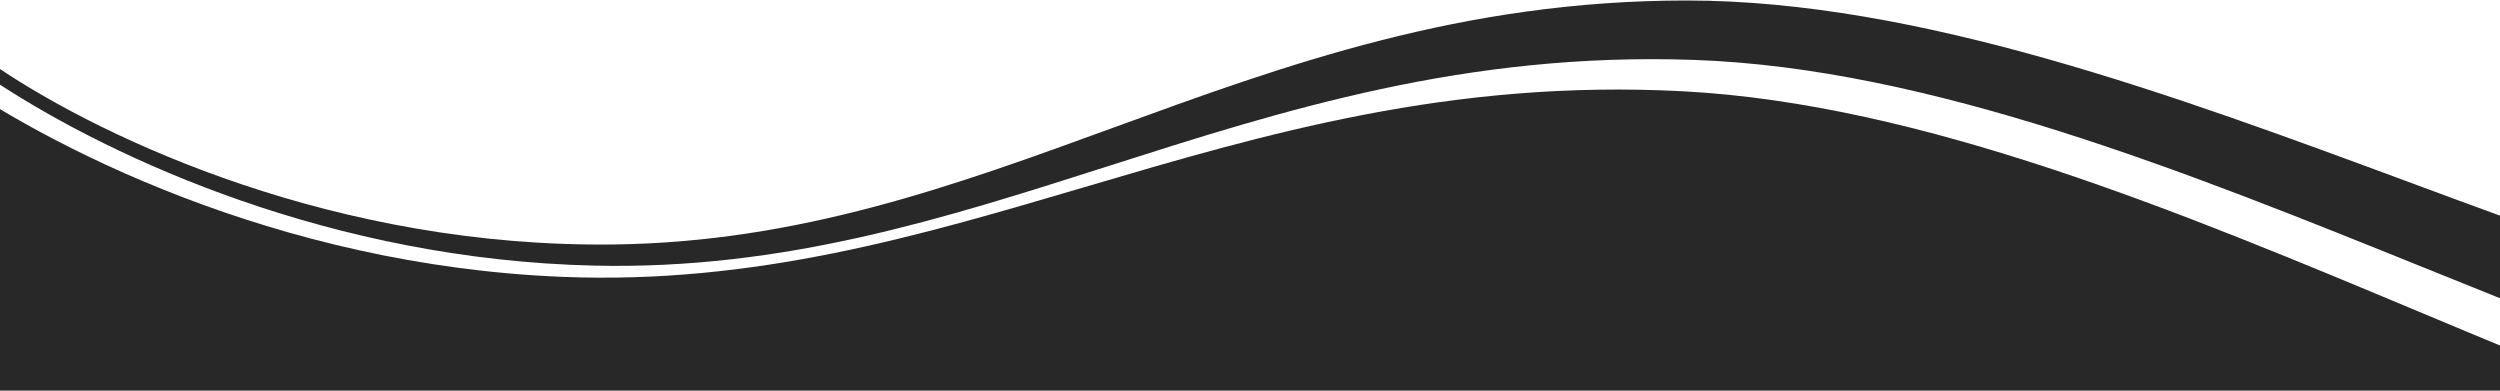 <svg width="1920" height="300" fill="none" xmlns="http://www.w3.org/2000/svg"><g clip-path="url(#clip0)" fill-rule="evenodd" clip-rule="evenodd" fill="#282828"><path d="M1295.32.382c178.12 0 374.68 72.79 557.15 140.364l.01.006c22.75 8.423 45.28 16.765 67.52 24.875v63.414c-18.83-7.529-37.85-15.212-57.03-22.957v-.001c-183.26-74.015-380.67-153.743-561.86-160.07-175.52-6.13-315.074 38.46-450.847 81.839-125.802 40.194-248.356 79.35-393.259 76.162C254.788 199.567 87.42 121.862 0 65.044V53.022c81.275 54.284 258.279 137.534 471.938 134.725 142.384-1.872 261.373-45.281 383.515-89.84C987.276 49.813 1122.77.381 1295.32.381z"/><path d="M1860.16 240.405c-184.85-77.355-383.98-160.68-567.87-170.318-178.15-9.336-320.627 32.696-459.243 73.59-128.437 37.889-253.556 74.801-400.657 68.966C211.653 203.887 33.265 111.175-47.806 52.567L-62 323.412l1982.28 103.887 8.3-158.394c-22.55-9.304-45.37-18.856-68.42-28.5z"/></g><defs><clipPath id="clip0"><path fill="#fff" d="M0 0h1920v300H0z"/></clipPath></defs></svg>